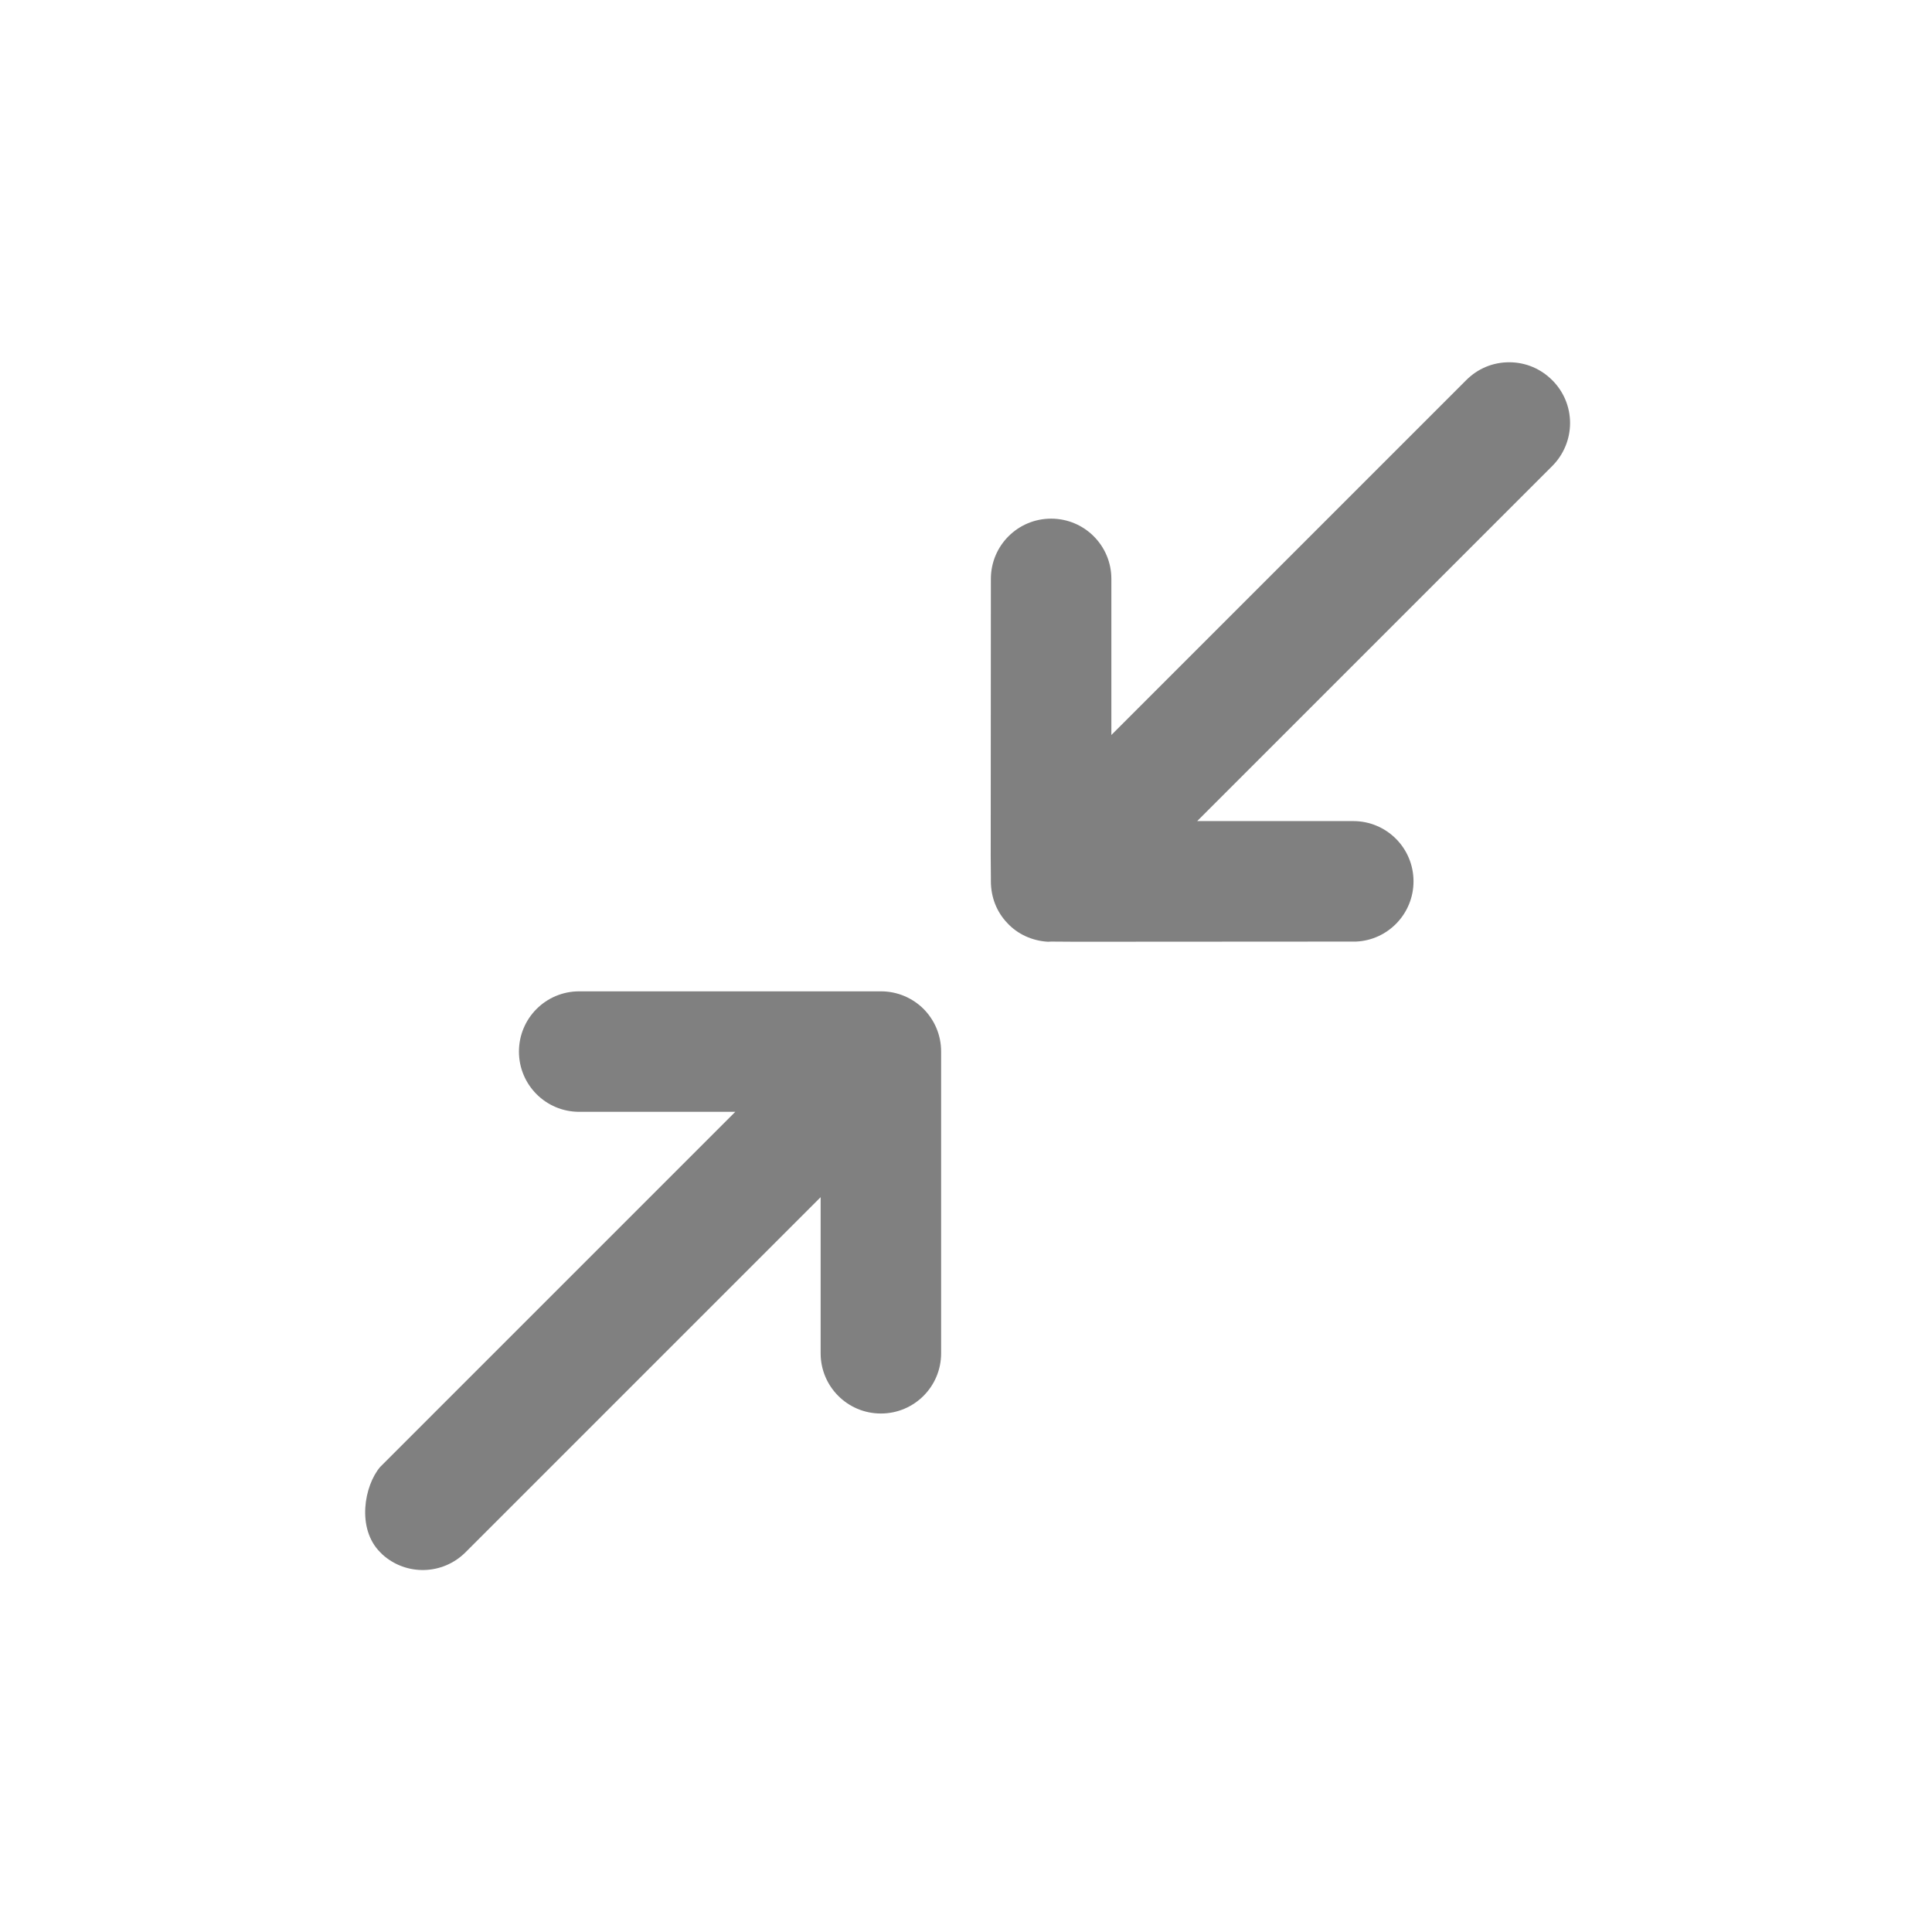 <?xml version="1.0" encoding="UTF-8" standalone="no"?>
<!-- Created with Inkscape (http://www.inkscape.org/) -->

<svg
   width="16"
   height="16"
   viewBox="0 0 4.233 4.233"
   version="1.1"
   id="svg5"
   inkscape:version="1.1.1 (3bf5ae0d25, 2021-09-20, custom)"
   sodipodi:docname="window-restore.svg"
   xmlns:inkscape="http://www.inkscape.org/namespaces/inkscape"
   xmlns:sodipodi="http://sodipodi.sourceforge.net/DTD/sodipodi-0.dtd"
   xmlns="http://www.w3.org/2000/svg"
   xmlns:svg="http://www.w3.org/2000/svg">
  <sodipodi:namedview
     id="namedview7"
     pagecolor="#ffffff"
     bordercolor="#666666"
     borderopacity="1.0"
     inkscape:pageshadow="2"
     inkscape:pageopacity="0.0"
     inkscape:pagecheckerboard="0"
     inkscape:document-units="px"
     showgrid="false"
     units="px"
     height="24px"
     inkscape:zoom="22.627417"
     inkscape:cx="3.9774756"
     inkscape:cy="9.656427"
     inkscape:window-width="1920"
     inkscape:window-height="1011"
     inkscape:window-x="0"
     inkscape:window-y="0"
     inkscape:window-maximized="1"
     inkscape:current-layer="svg5" />
  <defs
     id="defs2" />
  <path
     id="rect846-1"
     style="fill:#808080;stroke-width:0.086"
     d="m 3.401,0.833 c 0.024,0.024 0.039,0.057 0.039,0.094 3.6e-6,0.035 -0.014,0.069 -0.039,0.094 l -0.004,0.004 -0.774,0.774 h 0.342 c 0.073,0 0.132,0.059 0.132,0.132 -6e-7,0.071 -0.056,0.129 -0.126,0.132 -0.002,1.132e-4 -0.004,0 -0.007,0 l -0.607,3.655e-4 -0.054,-3.655e-4 c -0.002,0 -0.005,4.787e-4 -0.007,3.655e-4 -0.035,-0.002 -0.067,-0.017 -0.089,-0.041 -0.023,-0.024 -0.036,-0.056 -0.036,-0.092 -1e-7,-0.002 -1.132e-4,-0.004 -1e-7,-0.007 l -3.663e-4,-0.048 3.653e-4,-0.607 c 10e-8,-0.073 0.059,-0.132 0.132,-0.132 0.073,0 0.132,0.059 0.132,0.132 l -10e-8,0.342 0.774,-0.774 3.654e-4,-3.6541e-4 3.655e-4,-3.6541e-4 3.654e-4,-3.6541e-4 3.654e-4,-3.654e-4 3.654e-4,-3.6541e-4 3.654e-4,-3.6541e-4 3.654e-4,-3.6541e-4 3.654e-4,-3.654e-4 3.654e-4,-3.6541e-4 3.654e-4,-3.6541e-4 c 0.025,-0.025 0.058,-0.039 0.094,-0.039 0.037,3.82e-6 0.07,0.015 0.094,0.039 z M 2.023,2.21 c 0.024,0.024 0.039,0.057 0.039,0.094 0,0.002 1.202e-4,0.004 0,0.007 v 0.048 0.606 c 1e-7,0.073 -0.059,0.132 -0.132,0.132 -0.073,2e-7 -0.132,-0.059 -0.132,-0.132 l 10e-8,-0.342 -0.773,0.773 c -0.002,0.002 -0.003,0.003 -0.005,0.005 -0.05,0.05 -0.13,0.052 -0.182,0.005 -0.002,-0.002 -0.003,-0.003 -0.005,-0.005 -0.052,-0.052 -0.035,-0.146 0,-0.187 l 0.005,-0.005 0.773,-0.773 -0.342,2e-7 c -0.073,4.9e-6 -0.132,-0.059 -0.132,-0.132 -1e-7,-0.073 0.059,-0.132 0.132,-0.132 l 0.606,1e-7 h 0.055 c 0.037,-1e-7 0.07,0.015 0.094,0.039 z"
     sodipodi:nodetypes="cscccsscccccsscccsccccccccccccsscccscccscccscsccccsccscc" />
</svg>

